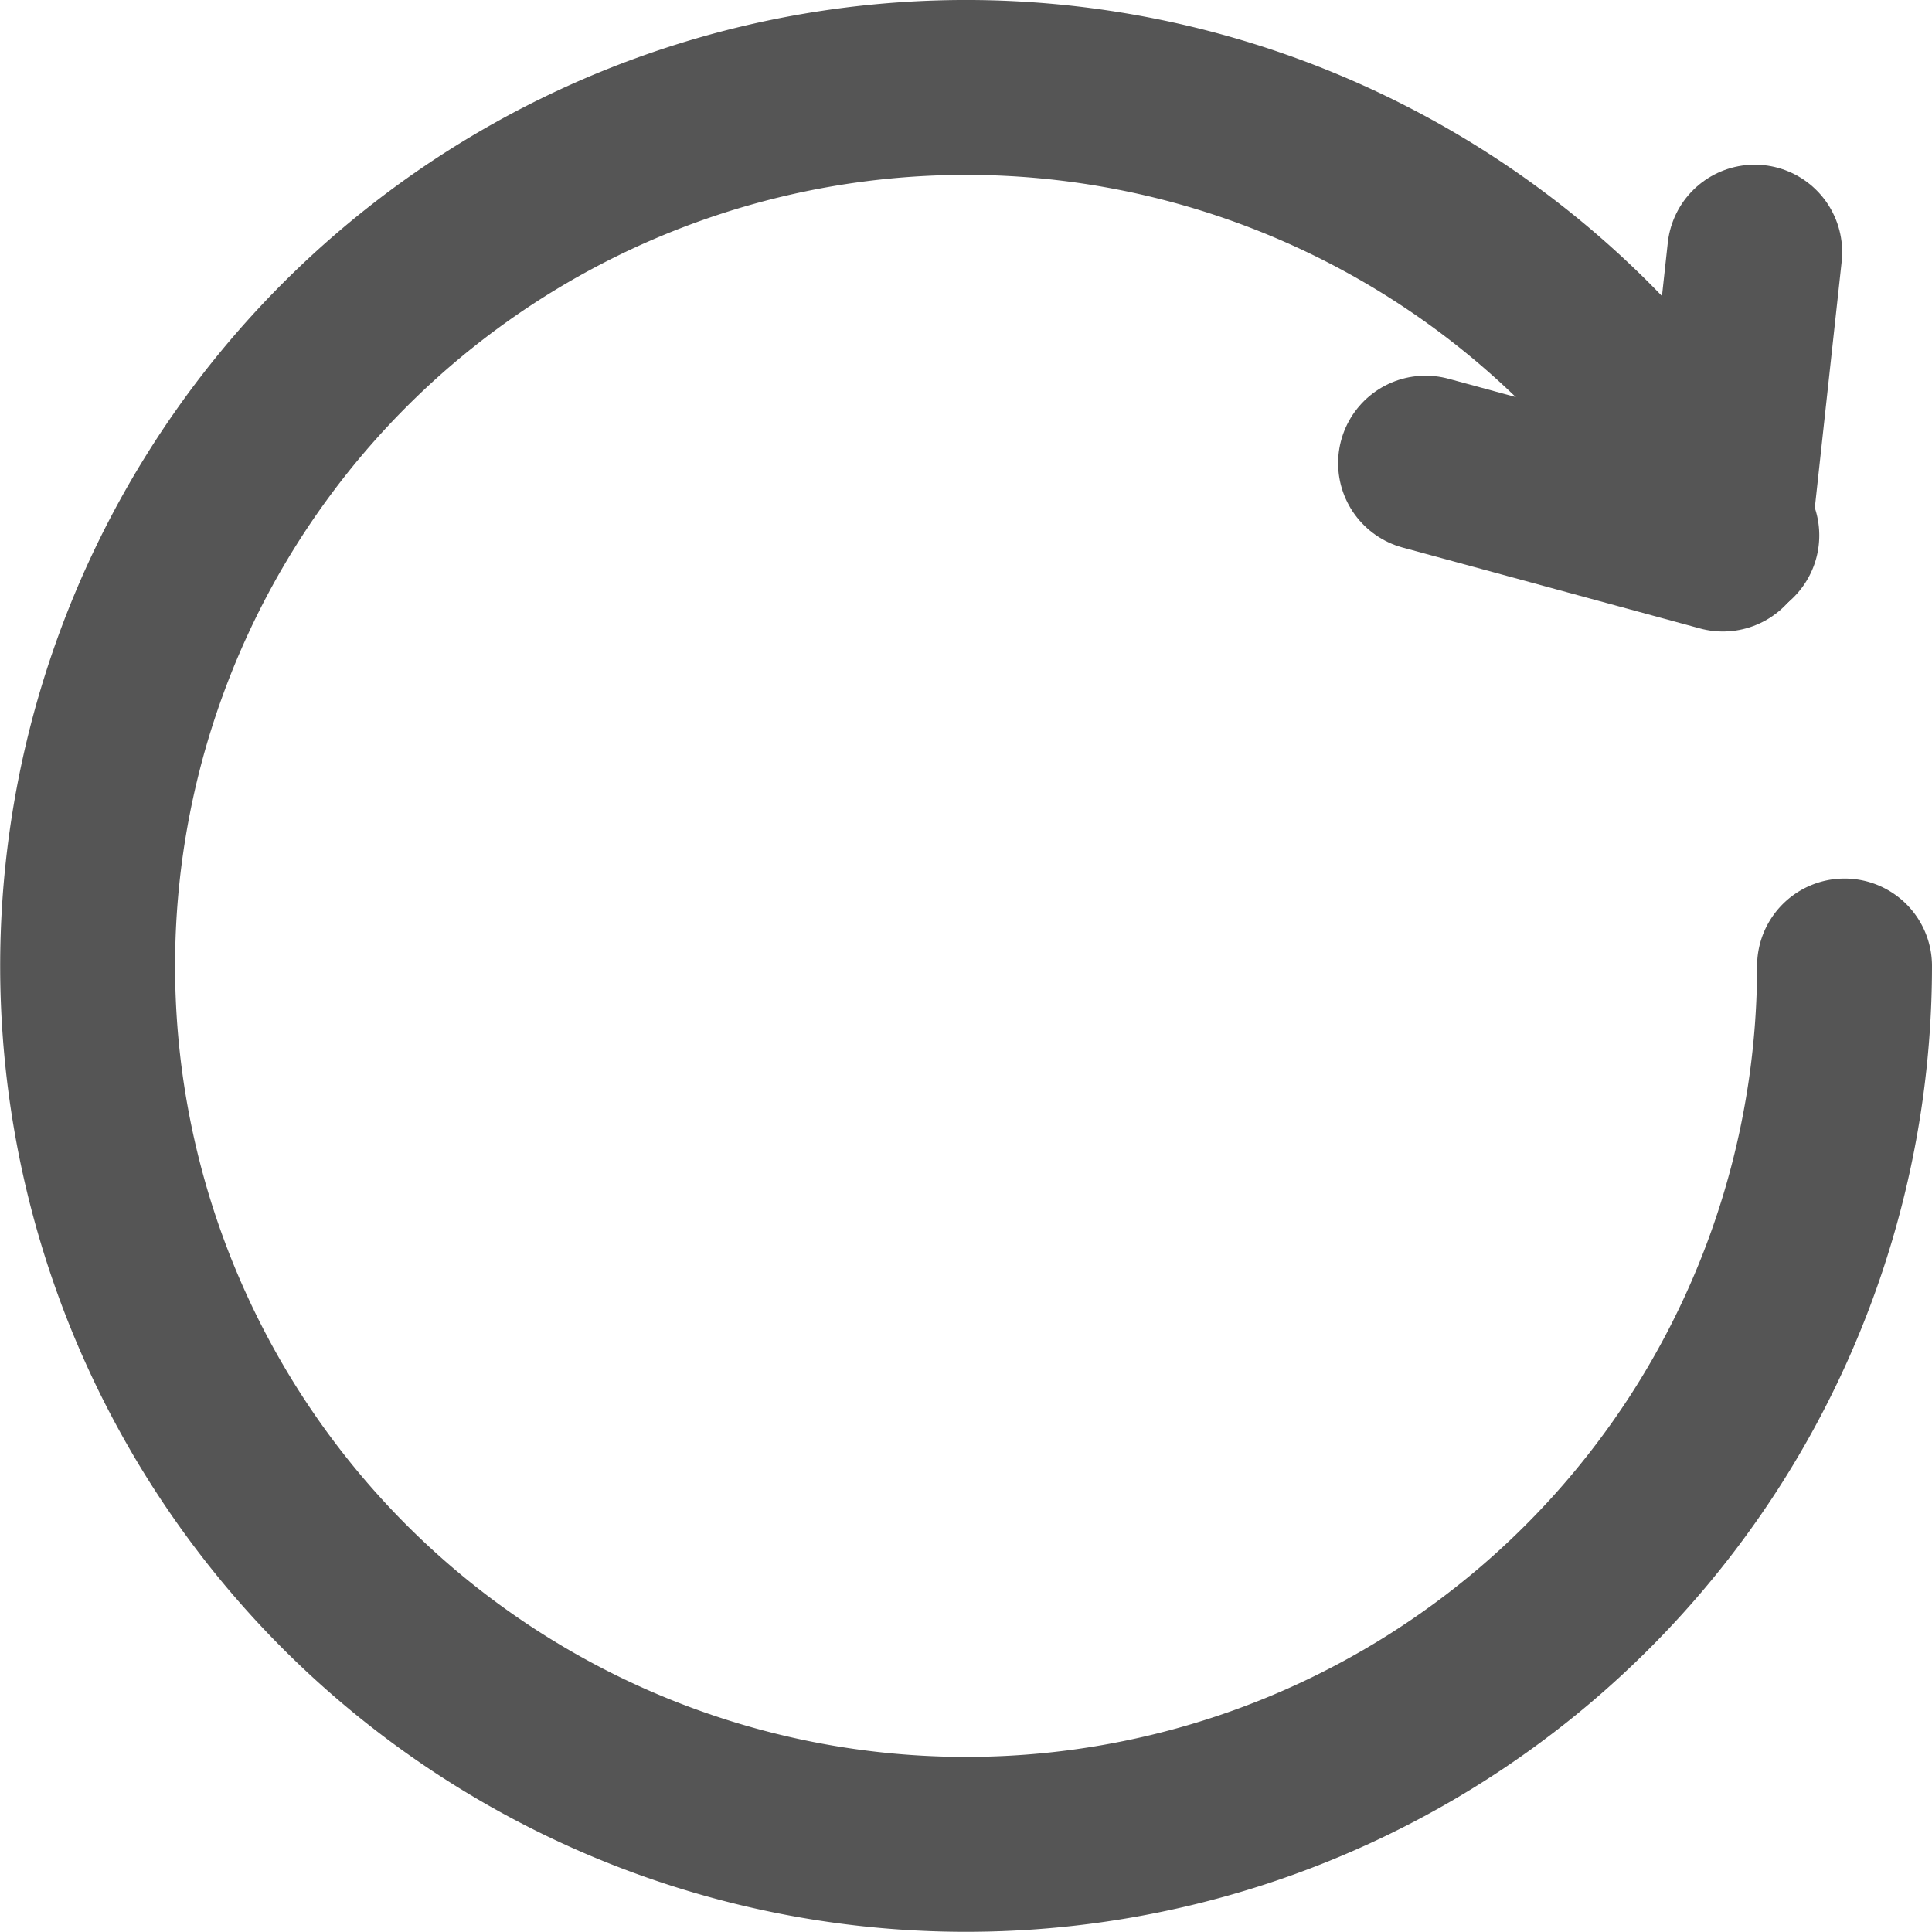 <svg xmlns="http://www.w3.org/2000/svg" viewBox="685.408 -9309.336 22.092 22.093">
  <defs>
    <style>
      .cls-1 {
        fill: none;
        stroke: #555;
        stroke-linecap: round;
        stroke-linejoin: round;
        stroke-miterlimit: 10;
        stroke-width: 2px;
      }
    </style>
  </defs>
  <g id="Group_839" data-name="Group 839" transform="translate(686.408 -9308.336)">
    <path id="Path_376" data-name="Path 376" class="cls-1" d="M184.692,138.646a10.045,10.045,0,1,1-1.289-4.924" transform="translate(-164.6 -128.6)"/>
    <path id="Path_377" data-name="Path 377" class="cls-1" d="M210.9,136.712l3.4.925.364-3.338" transform="translate(-195.599 -132.416)"/>
  </g>
</svg>
